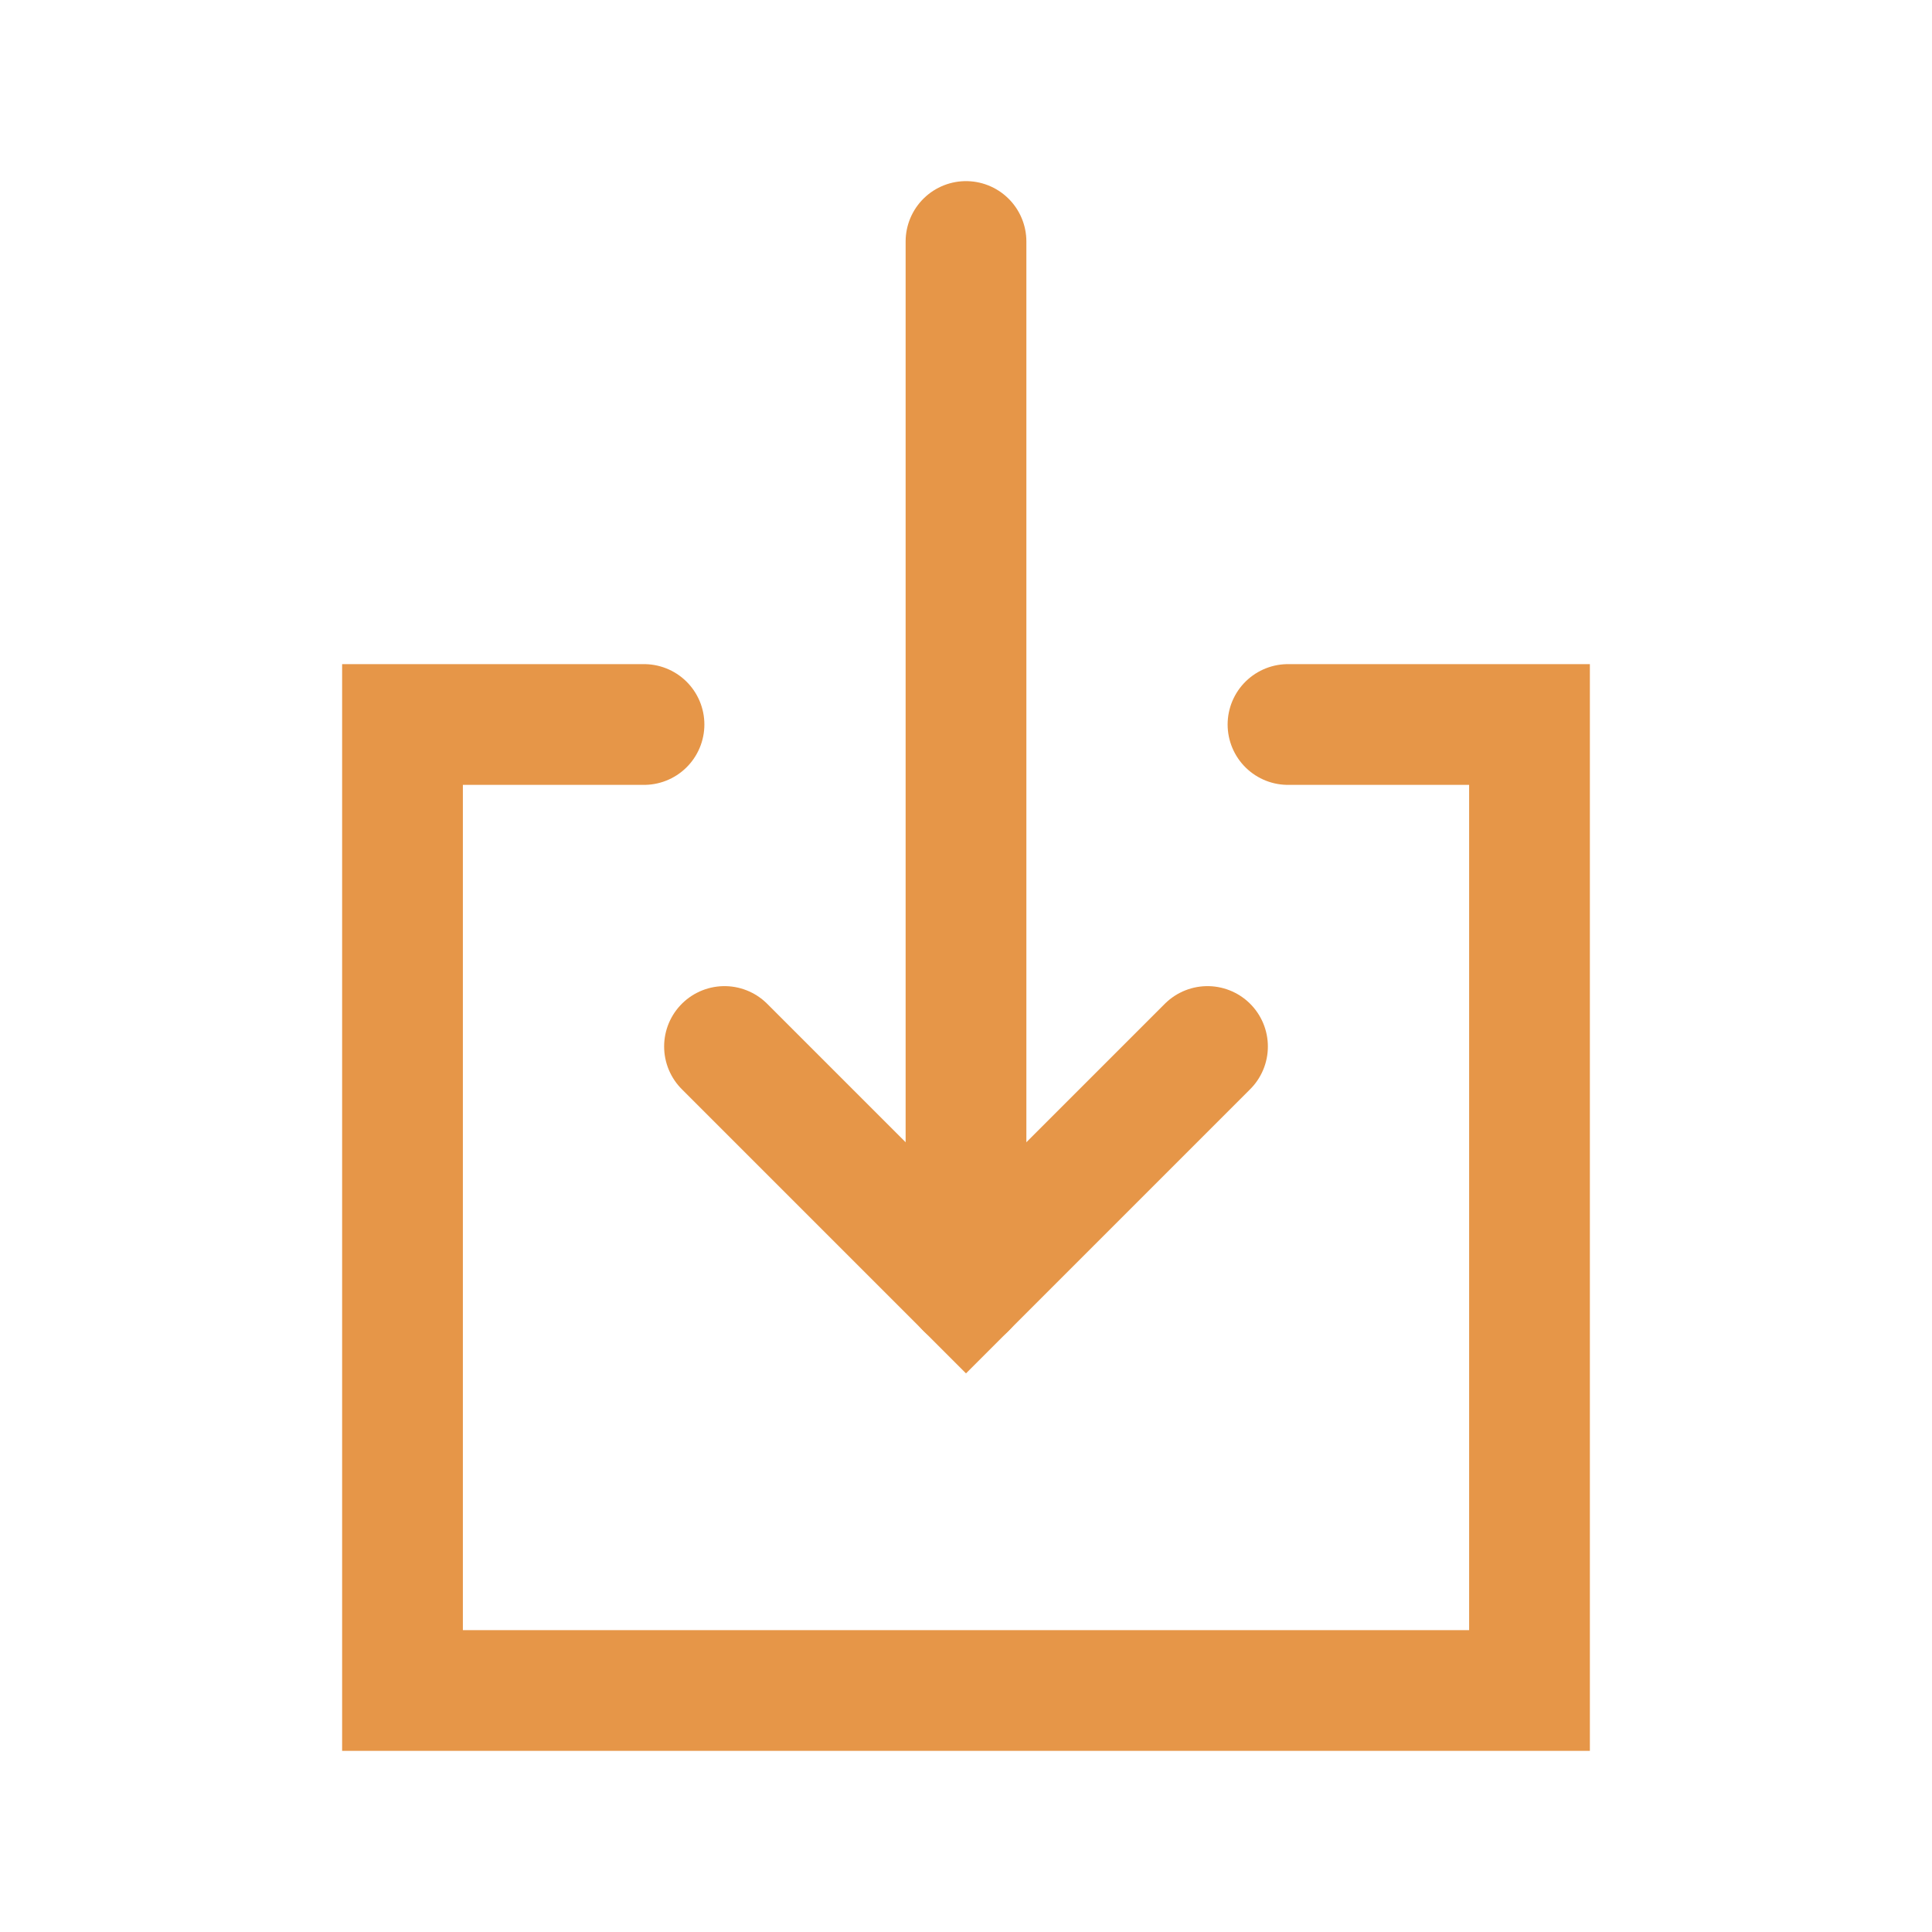 <svg fill="none" class="rubicons import" xmlns="http://www.w3.org/2000/svg" width="36" height="36" viewBox="0 0 24 24" stroke="rgb(230, 150, 72)" stroke-width="1.5">
  <path d="M9 13l3 3 3-3" stroke-linecap="round"></path>
  <path d="M12 3v13" stroke-linecap="round" stroke-linejoin="round"></path>
  <path d="M16 9h3v12H5V9h3" stroke-linecap="round"></path>
</svg>